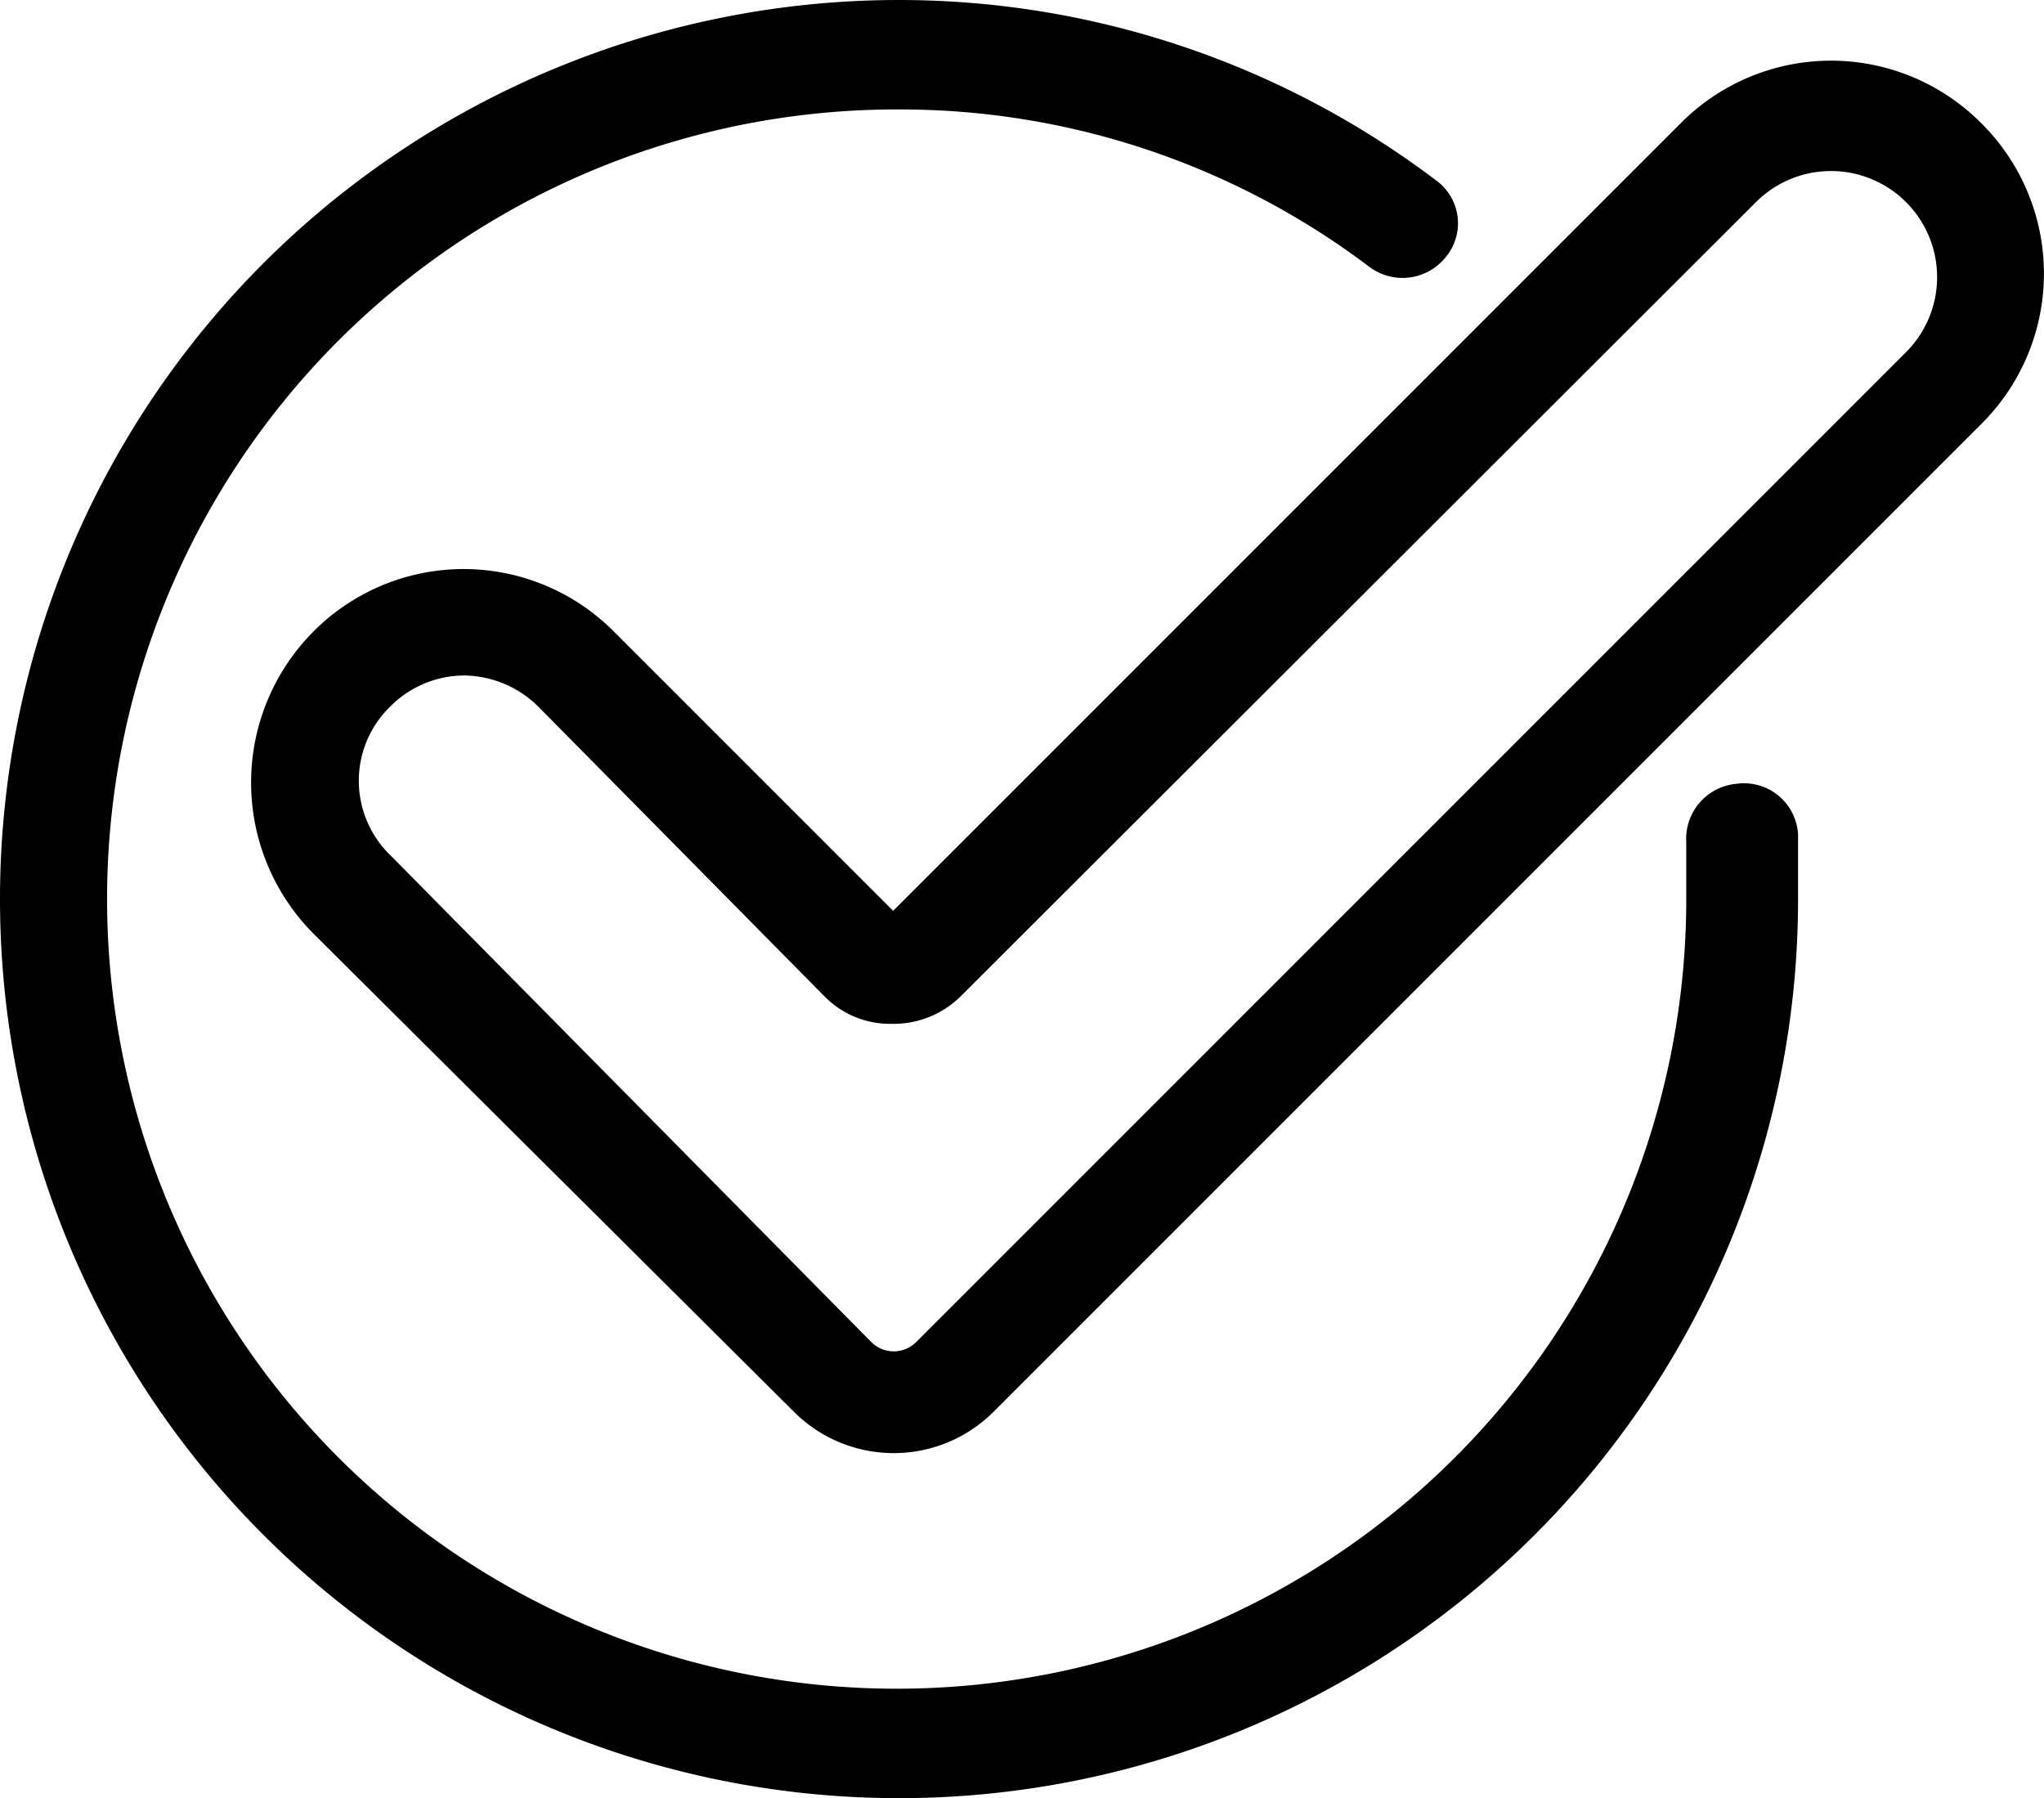 <svg xmlns="http://www.w3.org/2000/svg" viewBox="0 0 17.37 15.28">
    <title>checked</title>
    <g id="Layer_2" data-name="Layer 2">
        <g id="Слой_1" data-name="Слой 1">
            <path class="cls-1"
                  d="M14.76,6.66a.47.47,0,0,0-.43.5c0,.16,0,.32,0,.48A6.71,6.71,0,1,1,7.64.93a6.61,6.61,0,0,1,4,1.34.47.47,0,0,0,.65-.09.45.45,0,0,0-.09-.65A7.56,7.56,0,0,0,7.64,0a7.64,7.64,0,1,0,7.64,7.64c0-.18,0-.37,0-.55A.46.46,0,0,0,14.76,6.66Z"/>
            <path class="cls-1"
                  d="M16.84,1.05a1.8,1.8,0,0,0-2.56,0L7.59,7.74,5.22,5.37a1.8,1.8,0,0,0-2.56,0,1.82,1.82,0,0,0,0,2.56L6.75,12a1.2,1.2,0,0,0,1.69,0l8.4-8.4A1.8,1.8,0,0,0,16.84,1.05ZM16.19,3l-8.4,8.4a.27.27,0,0,1-.39,0L3.32,7.27A.88.88,0,0,1,3.32,6a.89.89,0,0,1,.62-.26A.91.91,0,0,1,4.57,6L7,8.46a.78.78,0,0,0,.58.24.81.81,0,0,0,.59-.24l6.76-6.75A.88.88,0,1,1,16.19,3Z"/>
        </g>
    </g>
</svg>